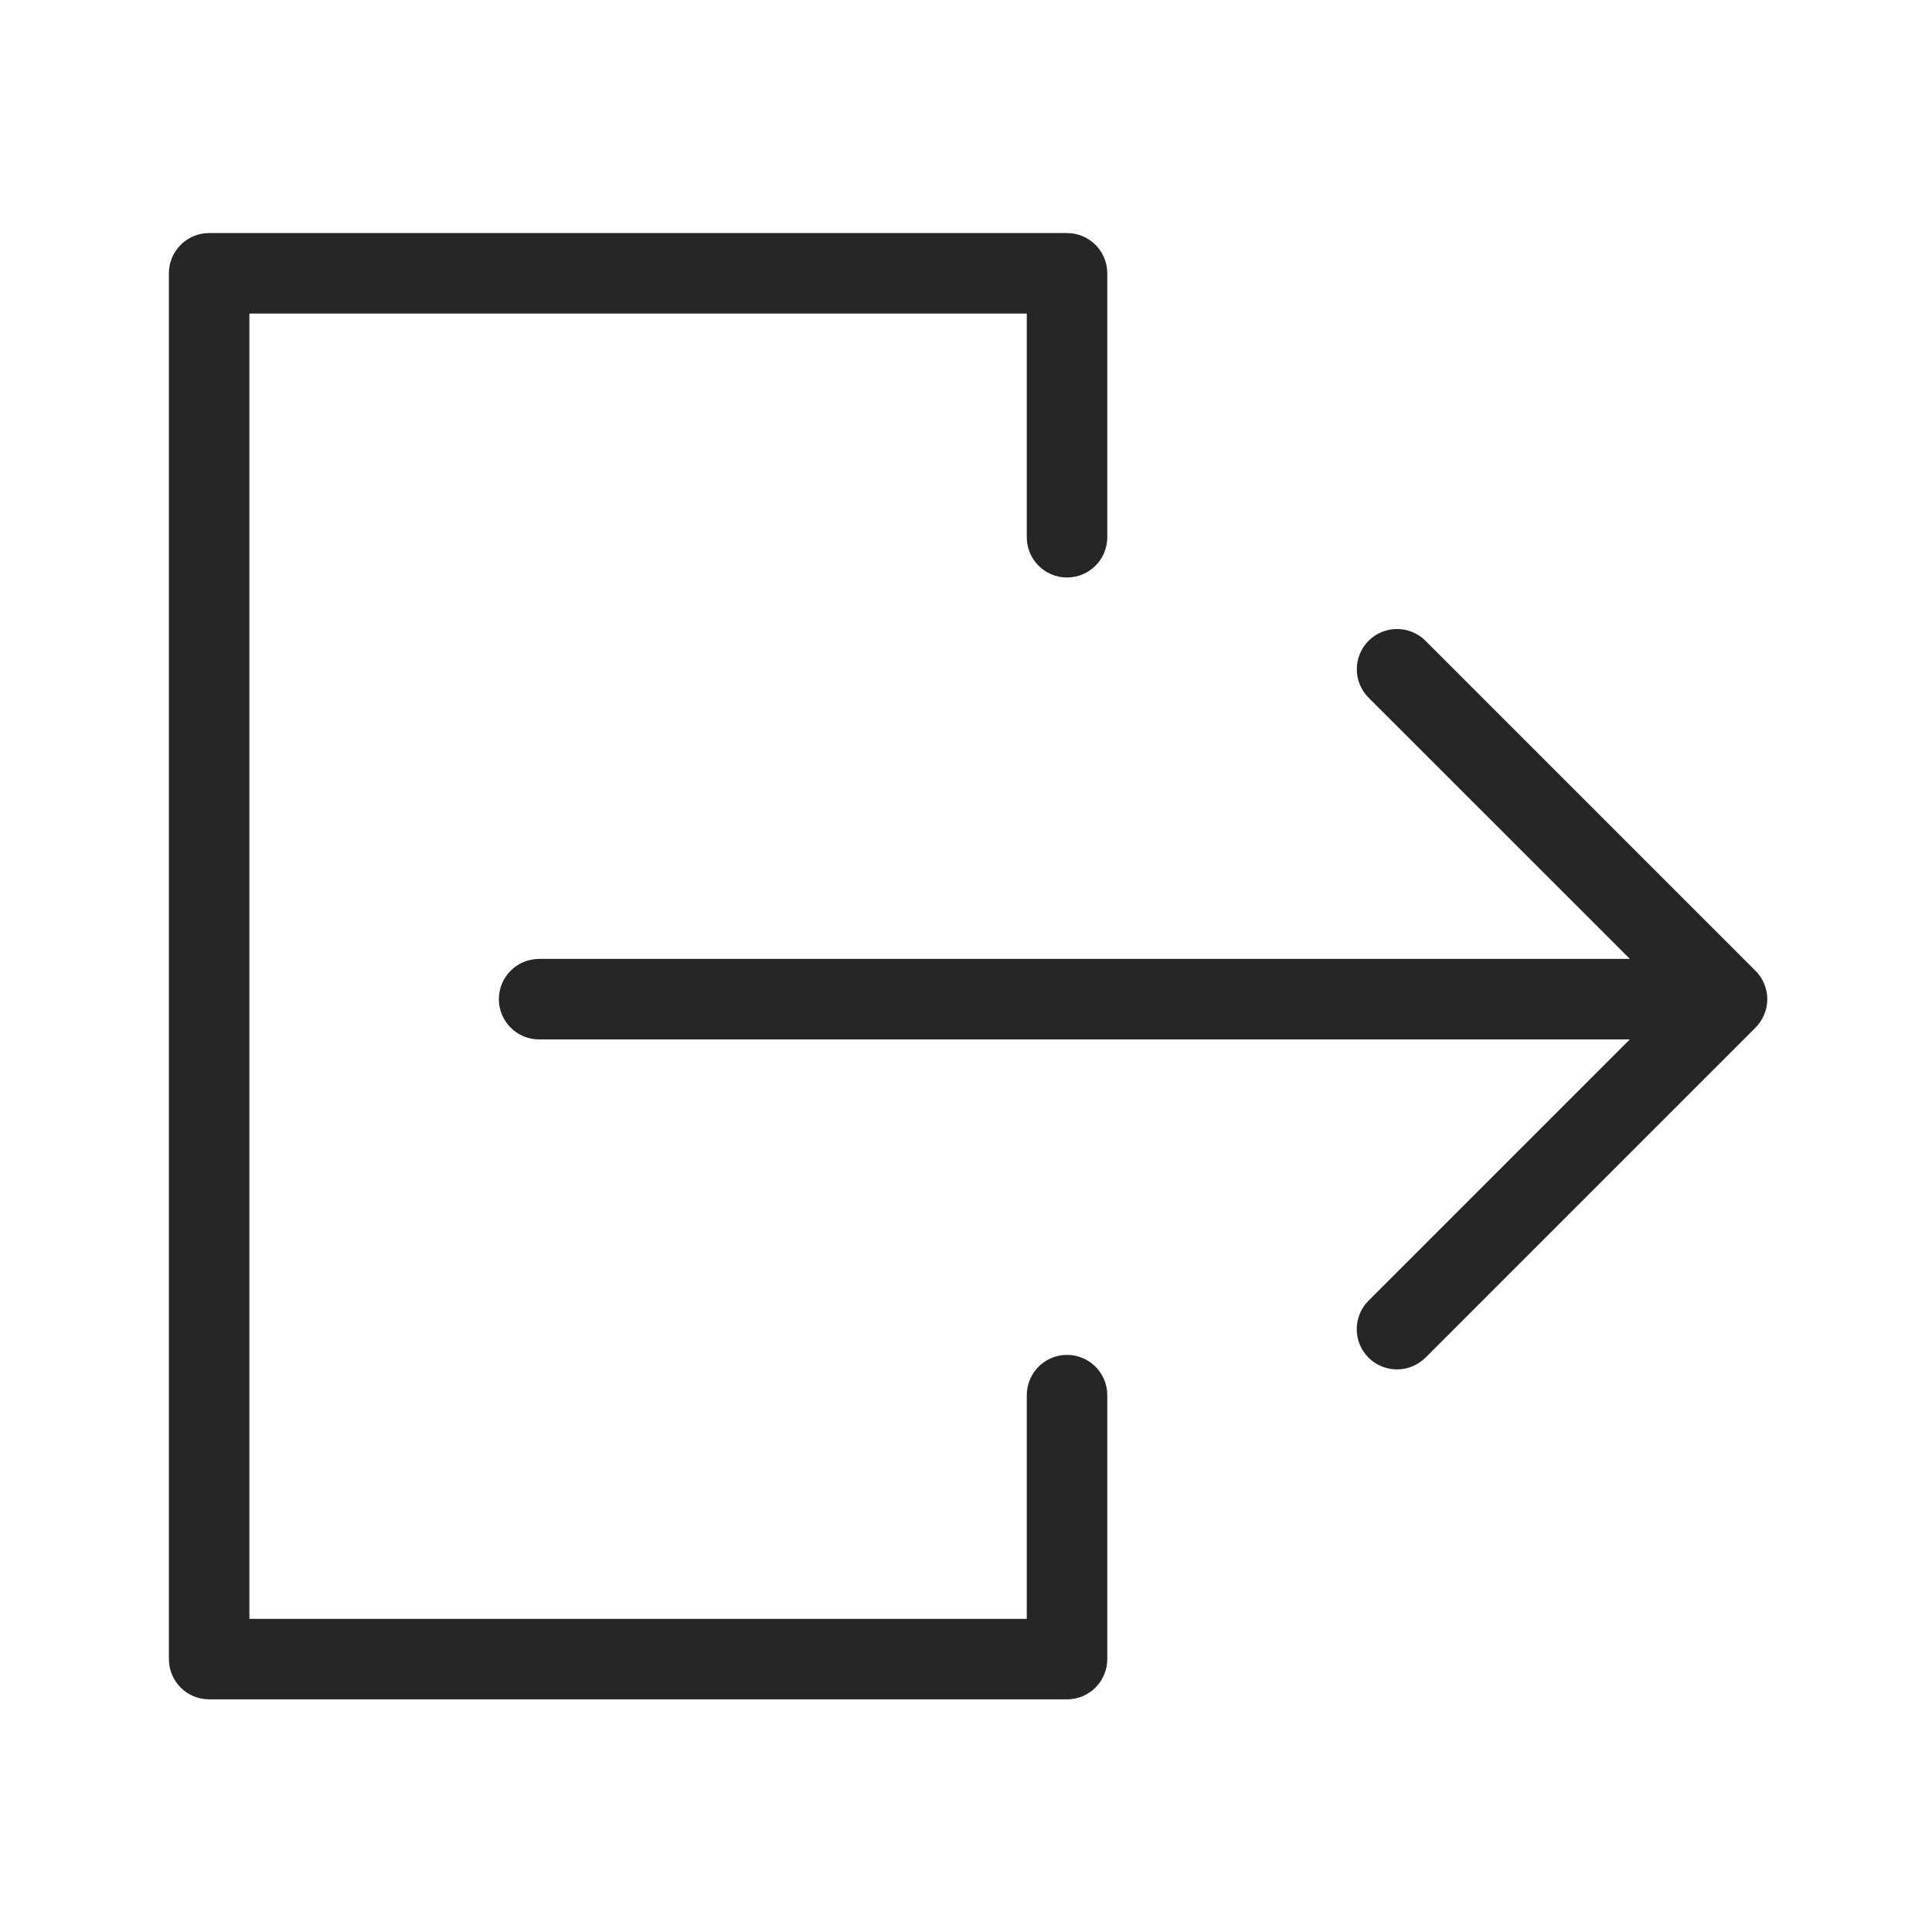 <?xml version="1.0" encoding="iso-8859-1"?>
<!-- Generator: Adobe Illustrator 19.0.1, SVG Export Plug-In . SVG Version: 6.00 Build 0)  -->
<svg version="1.1" id="Unicodes" xmlns="http://www.w3.org/2000/svg" xmlns:xlink="http://www.w3.org/1999/xlink" x="0px" y="0px"
	 width="24px" height="24px" viewBox="0 0 24 24" style="enable-background:new 0 0 24 24;" xml:space="preserve">
<path style="fill:#262626;" d="M13.755,17.331v3.279c0,0.276-0.224,0.5-0.5,0.5H2.598c-0.276,0-0.5-0.224-0.5-0.5V3.395
	c0-0.276,0.224-0.5,0.5-0.5h10.657c0.276,0,0.5,0.224,0.5,0.5v3.279c0,0.276-0.224,0.5-0.5,0.5s-0.5-0.224-0.5-0.5V3.895H3.098
	V20.11h9.657v-2.779c0-0.276,0.224-0.5,0.5-0.5S13.755,17.055,13.755,17.331z M21.915,12.604c0.025-0.06,0.039-0.125,0.039-0.192
	c0-0.066-0.014-0.132-0.039-0.192c-0.025-0.061-0.062-0.115-0.108-0.161L17.708,7.96c-0.195-0.195-0.512-0.195-0.707,0
	c-0.195,0.195-0.195,0.512,0,0.707l3.246,3.245H6.697c-0.276,0-0.5,0.224-0.5,0.5c0,0.276,0.224,0.5,0.5,0.5h13.549l-3.246,3.246
	c-0.195,0.196-0.195,0.512,0,0.707c0.098,0.098,0.226,0.146,0.354,0.146c0.128,0,0.256-0.049,0.354-0.146l4.099-4.099
	C21.853,12.721,21.889,12.666,21.915,12.604z"/>
</svg>

